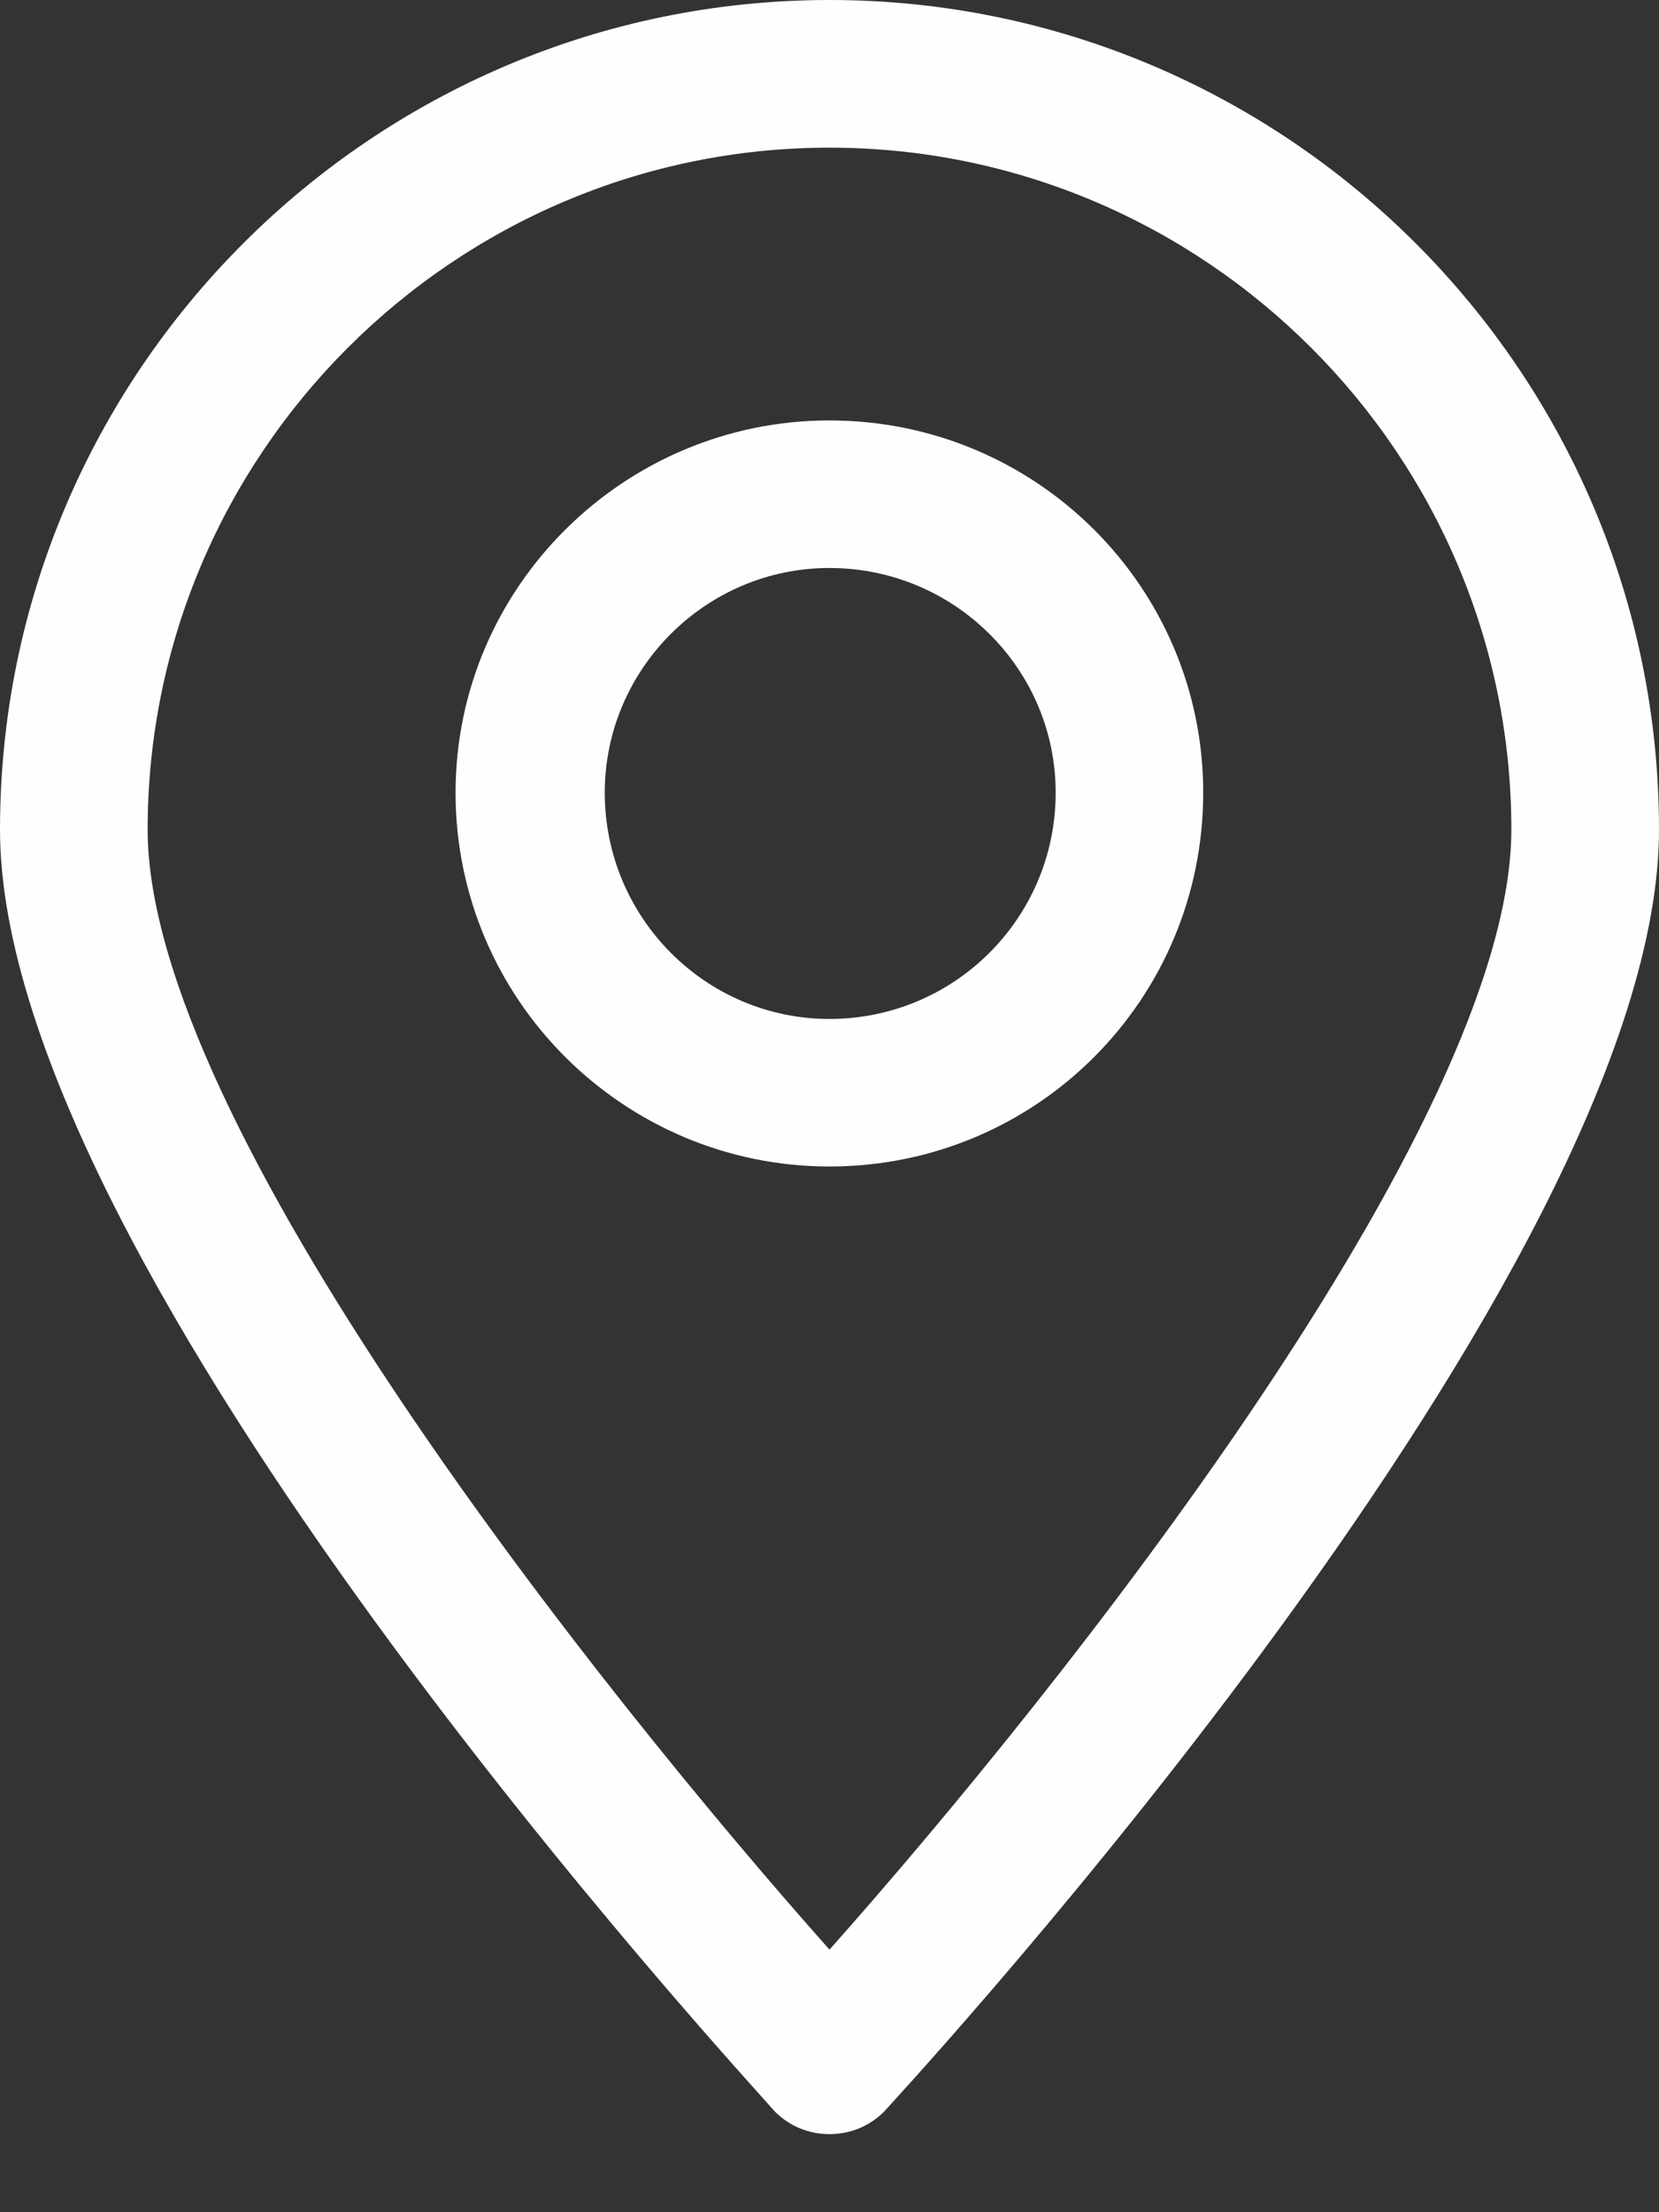 <svg width="15" height="20" viewBox="0 0 15 20" fill="none" xmlns="http://www.w3.org/2000/svg">
<rect x="0" y="0" width="15" height="20" fill="#333333" stroke="none"/>
<path d="M7.5 1.335C4.105 1.335 1.335 4.105 1.335 7.5C1.335 10.155 5.411 15.276 7.5 17.626C9.589 15.276 13.665 10.155 13.665 7.5C13.665 4.105 10.895 1.335 7.5 1.335ZM7.5 19.294C7.311 19.294 7.137 19.221 7.007 19.091C6.731 18.772 0 11.489 0 7.5C0 3.366 3.366 0 7.5 0C11.634 0 15 3.366 15 7.5C15 11.489 8.283 18.772 7.993 19.091C7.863 19.221 7.689 19.294 7.5 19.294Z" fill="#FEFEFE"/>
<path d="M7.499 5.135C6.382 5.135 5.468 6.049 5.468 7.166C5.468 8.298 6.382 9.212 7.499 9.212C8.631 9.212 9.545 8.298 9.545 7.166C9.545 6.049 8.631 5.135 7.499 5.135ZM7.499 10.546C5.642 10.546 4.119 9.038 4.119 7.166C4.119 5.309 5.642 3.801 7.499 3.801C9.371 3.801 10.879 5.309 10.879 7.166C10.879 9.038 9.371 10.546 7.499 10.546Z" fill="#FEFEFE"/>
</svg>
